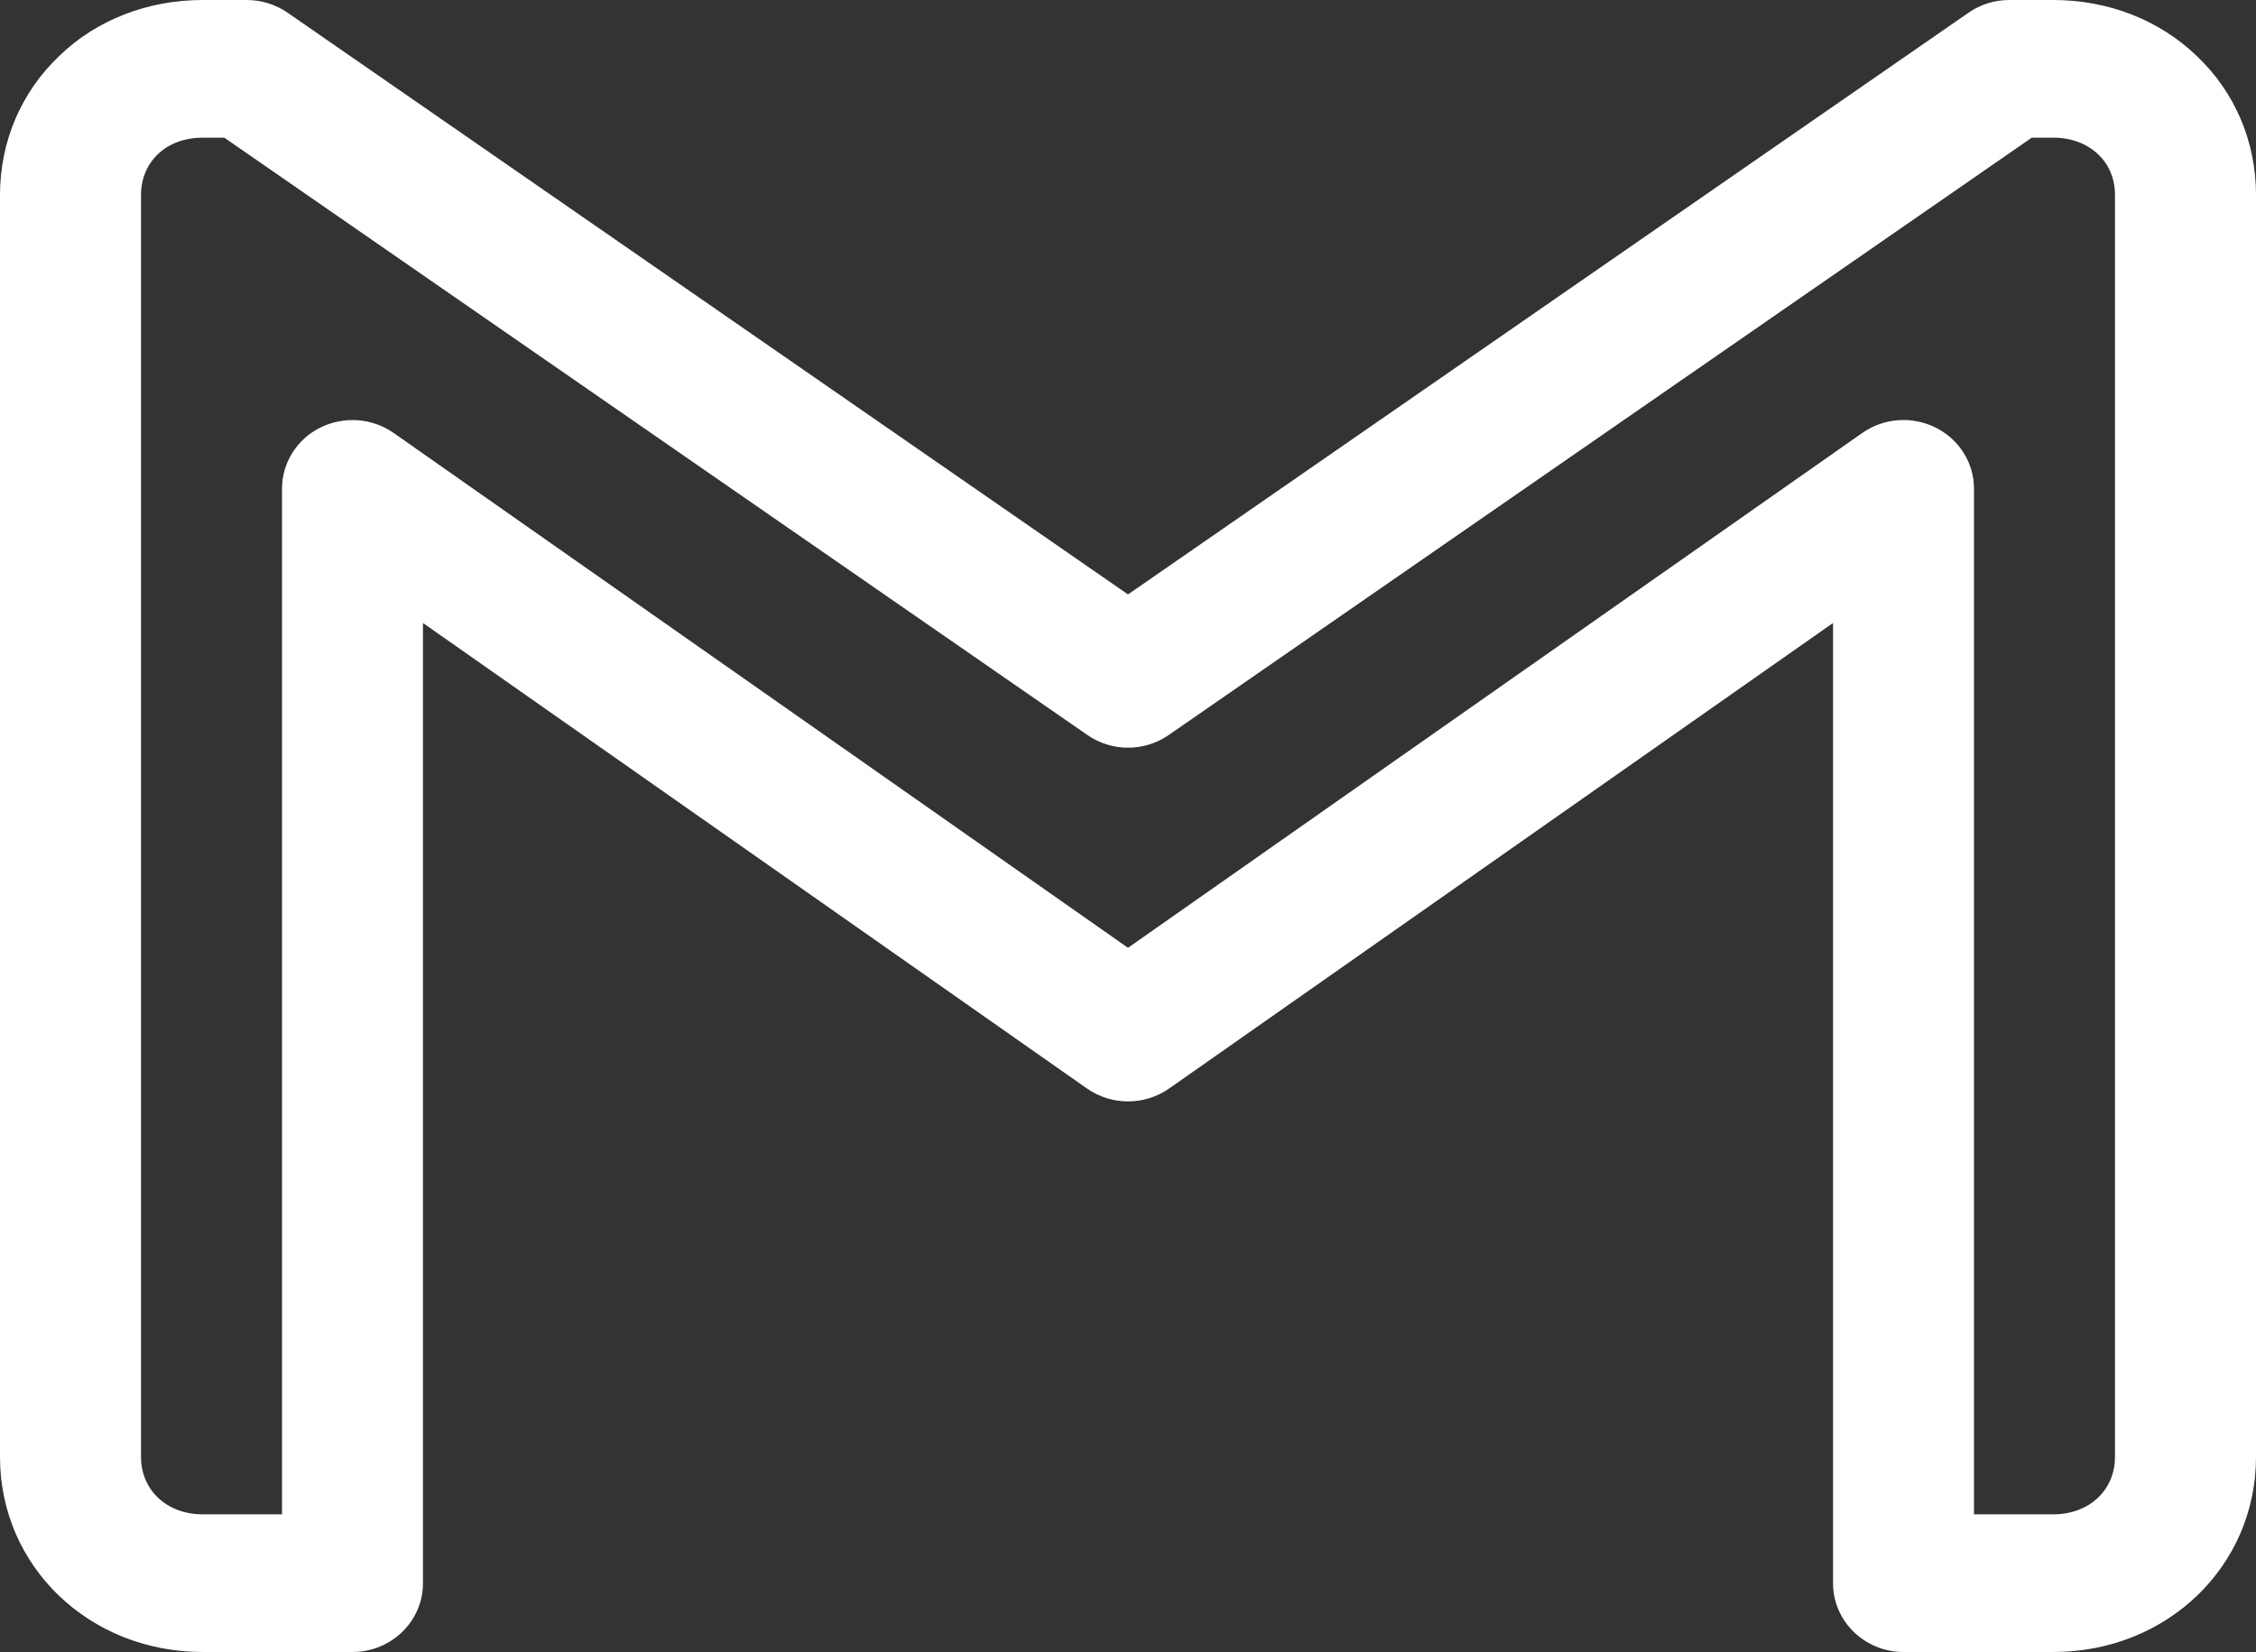 <svg width="71" height="52" viewBox="0 0 71 52" fill="none" xmlns="http://www.w3.org/2000/svg">
<rect x="0" y="0" width="71" height="52" fill="#333333" stroke="none"/>
<path d="M64.622 52H59.906C58.681 52 57.688 51.029 57.688 49.833V19.61L36.796 34.262C36.021 34.805 34.982 34.805 34.207 34.262L13.312 19.61V49.833C13.312 51.029 12.319 52 11.094 52H6.378C2.802 52 0 49.302 0 45.861V6.139C0 4.46 0.663 2.903 1.867 1.759C3.032 0.63 4.642 0 6.378 0H7.766C8.224 0 8.674 0.139 9.05 0.399L35.5 18.711L61.95 0.402C62.326 0.139 62.776 0 63.234 0H64.622C66.35 0 67.956 0.627 69.139 1.765C70.334 2.898 71 4.455 71 6.139V45.861C71 49.302 68.198 52 64.622 52ZM62.125 47.667H64.622C65.746 47.667 66.562 46.907 66.562 45.861V6.139C66.562 5.63 66.379 5.188 66.039 4.865C65.678 4.518 65.178 4.333 64.622 4.333H63.944L36.784 23.134C36.015 23.669 34.988 23.669 34.219 23.134L7.059 4.333H6.378C5.819 4.333 5.322 4.515 4.973 4.85C4.621 5.188 4.438 5.63 4.438 6.139V45.861C4.438 46.907 5.254 47.667 6.378 47.667H8.875V15.386C8.875 14.574 9.339 13.829 10.079 13.459C10.825 13.092 11.712 13.156 12.386 13.627L35.5 29.834L58.611 13.627C59.288 13.153 60.175 13.09 60.918 13.459C61.66 13.829 62.125 14.572 62.125 15.386V47.667Z" fill="white"/>
</svg>
